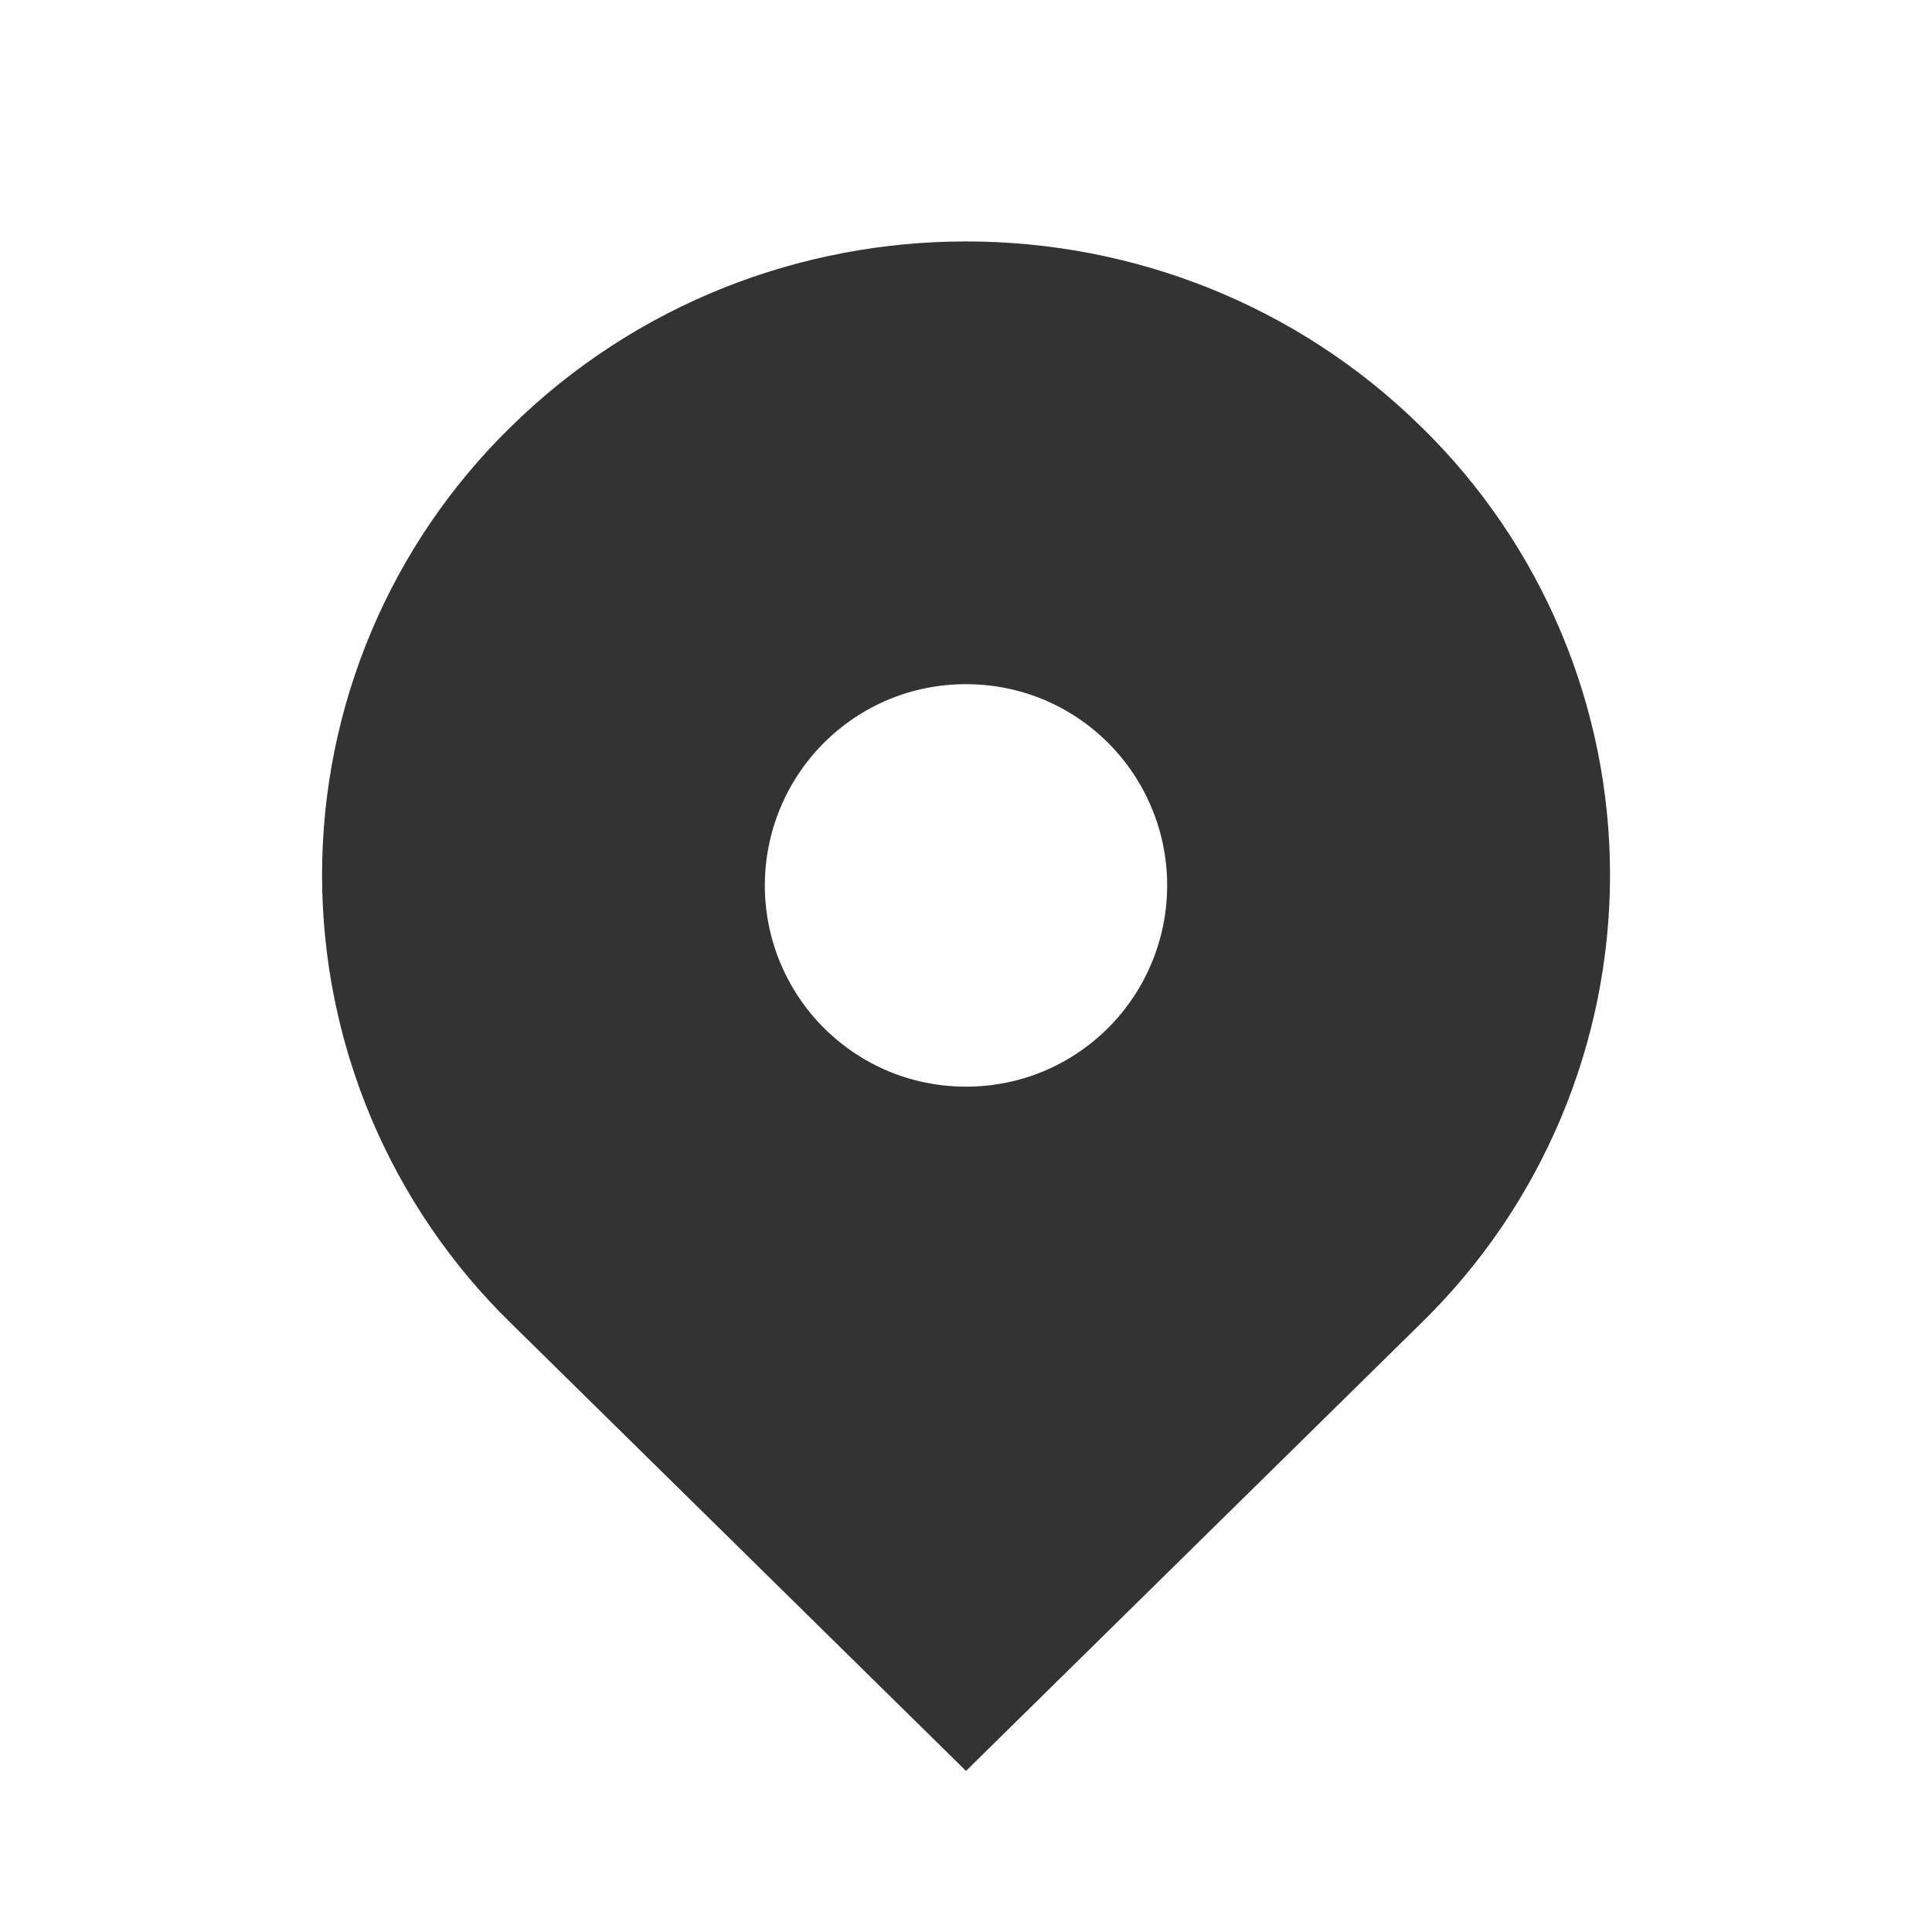 <svg width="40" height="40" viewBox="0 0 40 40" fill="none" xmlns="http://www.w3.org/2000/svg">
<path d="M29.428 8.84C24.222 3.718 15.78 3.718 10.573 8.84C9.337 10.048 8.355 11.49 7.684 13.083C7.013 14.676 6.668 16.387 6.668 18.115C6.668 19.843 7.013 21.554 7.684 23.147C8.355 24.74 9.337 26.182 10.573 27.39L20 36.665L29.428 27.39C30.664 26.182 31.647 24.74 32.317 23.147C32.988 21.554 33.334 19.843 33.334 18.115C33.334 16.387 32.988 14.676 32.317 13.083C31.647 11.49 30.664 10.048 29.428 8.84ZM20 22.498C18.887 22.498 17.842 22.065 17.053 21.278C16.273 20.496 15.835 19.436 15.835 18.332C15.835 17.227 16.273 16.167 17.053 15.385C17.84 14.598 18.887 14.165 20 14.165C21.113 14.165 22.16 14.598 22.947 15.385C23.727 16.167 24.165 17.227 24.165 18.332C24.165 19.436 23.727 20.496 22.947 21.278C22.16 22.065 21.113 22.498 20 22.498Z" fill="#333333"/>
</svg>
